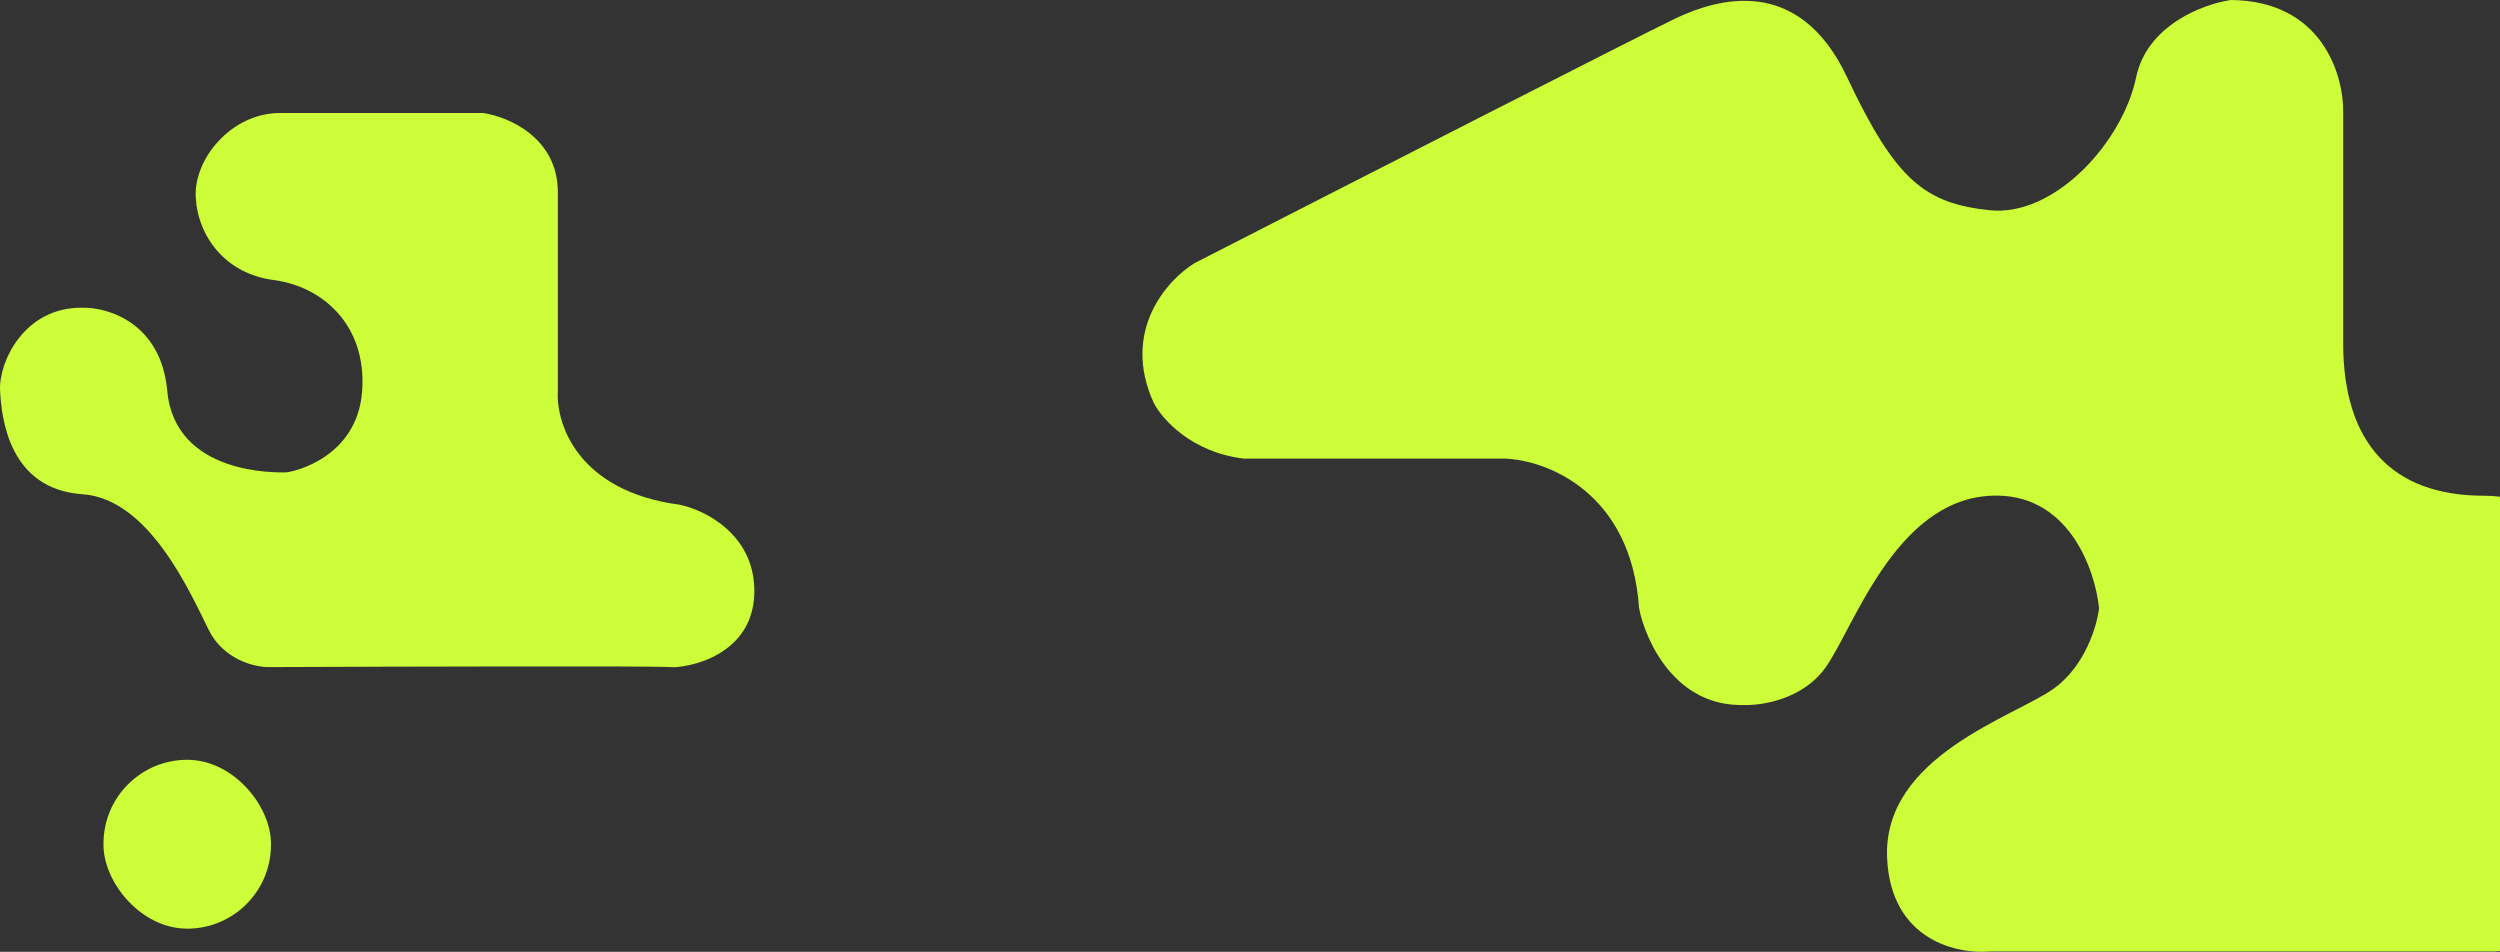<svg width="1836" height="699" viewBox="0 0 1836 699" fill="none" xmlns="http://www.w3.org/2000/svg">
<rect x="0" y="0" width="1836" height="699" fill="#333333" stroke="none"/>
<rect x="76" y="558" width="123" height="124" rx="61.5" fill="#CCFD38"/>
<path d="M1638.35 0C1705.48 0.574 1721.31 55.292 1720.83 82.579V252.045C1720.83 325.288 1756.69 364.064 1824.11 364.064C1878.04 364.064 1899.17 407.149 1903 428.691V630.47C1897.26 681.597 1853.75 697.251 1832.71 698.688H1461.92C1437.78 701.081 1388.77 690.789 1385.9 630.47C1382.32 555.072 1479.85 526.349 1508.54 505.525C1531.49 488.866 1540.1 459.329 1541.53 446.643C1538.66 417.92 1518.73 361.192 1461.92 364.064C1390.92 367.655 1360.8 463.159 1340 491.164C1323.36 513.568 1293.86 518.211 1281.19 517.732C1230.7 519.456 1208.52 471.058 1203.73 446.643C1198 361.048 1135.36 337.735 1104.76 336.777H913.27C874.829 332.182 853.265 307.576 847.288 295.847C823.191 242.997 857.329 205.37 877.411 193.162C984.99 138.11 1206.17 25.133 1230.27 13.643C1260.39 -0.718 1320.64 -19.388 1356.5 56.728C1392.36 132.844 1413.87 149.36 1461.21 154.386C1508.54 159.413 1558.75 104.839 1568.79 56.728C1576.82 18.239 1618.51 2.872 1638.35 0Z" fill="#CCFD38"/>
<path d="M409.682 287.02V141.211C409.682 100.972 373.094 85.637 354.801 83H205.431C170.352 83 142.062 116.344 143.76 145.167C145.457 173.99 165.826 201.117 200.905 205.638C235.984 210.16 269.366 237.852 265.971 287.02C262.576 336.189 215.05 346.927 209.392 346.927C203.734 346.927 128.483 349.187 122.825 287.02C118.299 237.287 79.448 225.607 60.588 225.984C17.588 225.419 -1.083 266.11 0.048 287.02C1.18 307.931 7 359.276 60.588 362.968C109.812 366.359 139.799 435.656 153.378 462.783C164.241 484.485 186.949 489.911 196.944 489.911C291.243 489.534 482.217 489.006 491.722 489.911C503.604 491.041 555.657 481.998 553.959 431.7C552.602 391.461 516.806 374.242 499.078 370.663C423.94 360.716 408.173 310.757 409.682 287.02Z" fill="#CCFD38"/>
</svg>
